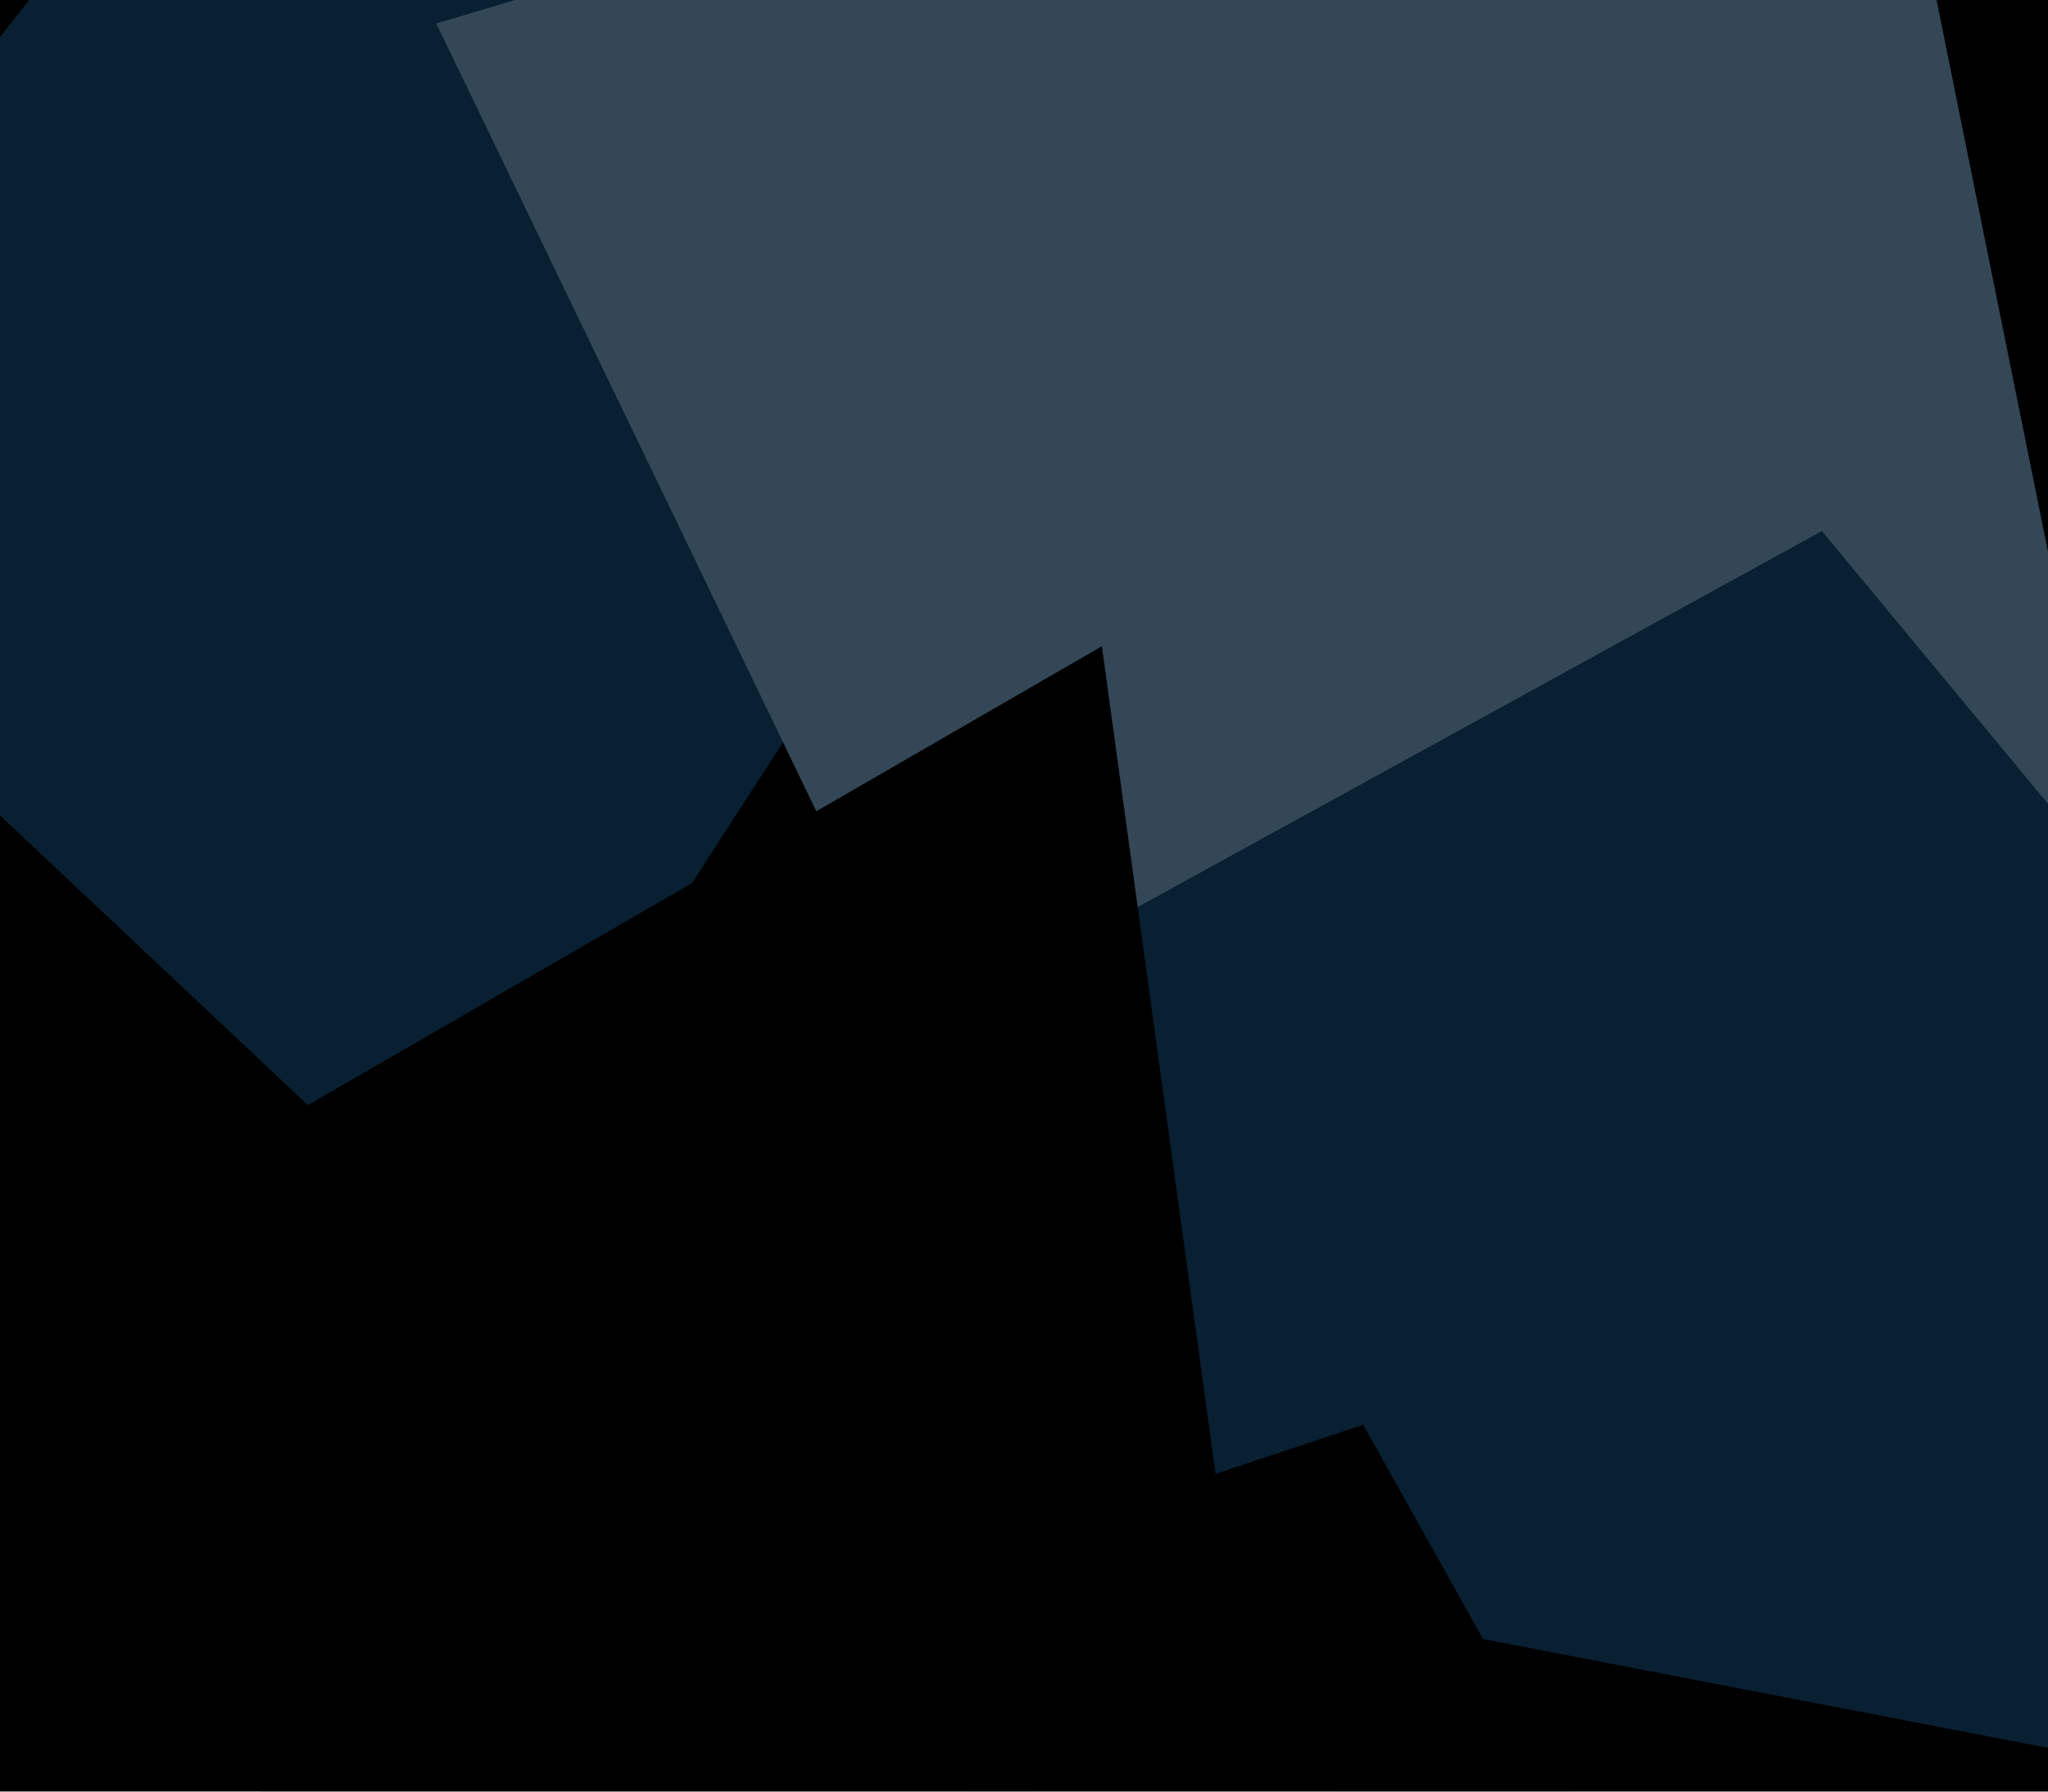 <svg xmlns="http://www.w3.org/2000/svg" width="1920" height="1680"><g filter="url(#a)"><path d="M-960-840h3840v3360H-960z"/><path d="m359-419-690 872 760 715.4L1303-185" fill="#082032"/><path d="M1740-374 409 22l524 1086.4L1993 879" fill="#334756"/><path d="M1708 498 862 963l607 1124.4L2498 1451" fill="#082032"/><path d="m1033 606-1448 837 515 848.4L1162 1545"/><path d="M1278 1336 232 1684l767 1207.4 873-493.4"/><path d="m929 1448-44 445 1232 1029.4L2444 1740"/></g><defs><filter id="a" x="-245.76" y="-245.76" width="2411.52" height="2171.52" filterUnits="userSpaceOnUse" color-interpolation-filters="sRGB"><feFlood flood-opacity="0" result="BackgroundImageFix"/><feBlend in="SourceGraphic" in2="BackgroundImageFix" result="shape"/><feGaussianBlur stdDeviation="245.76" result="effect1_foregroundBlur_1_2"/></filter></defs></svg>
